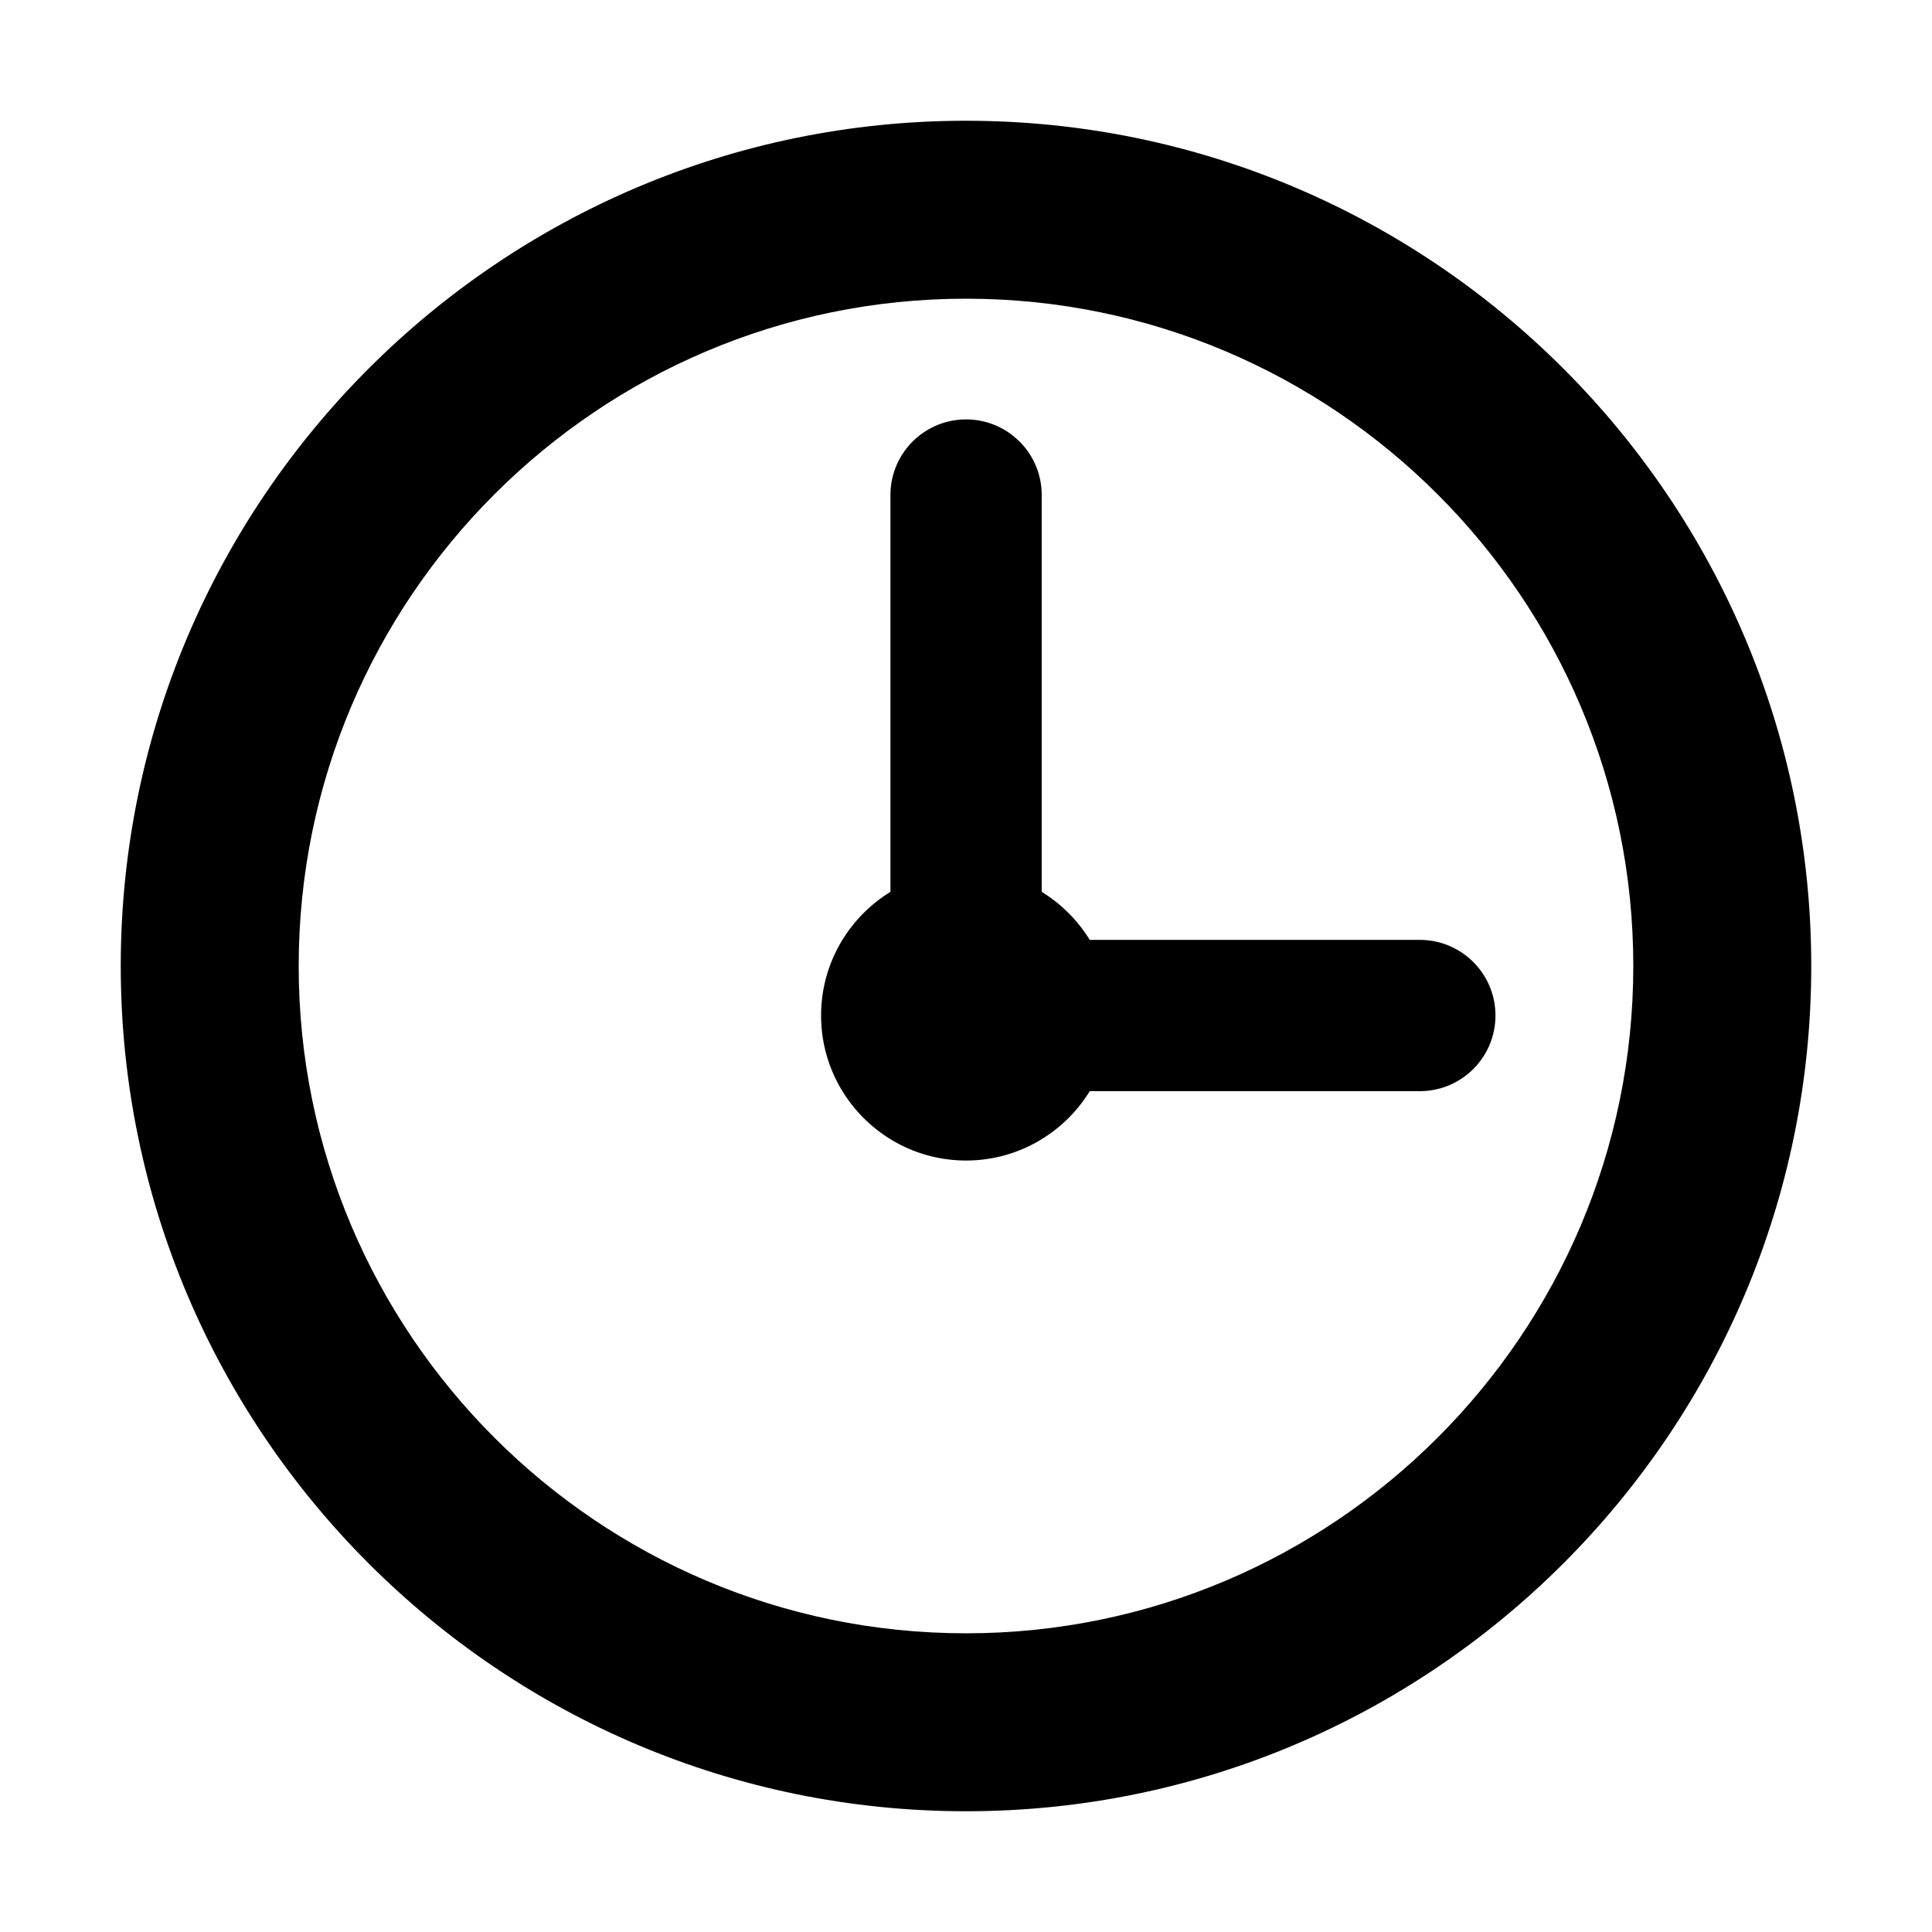 <svg xmlns="http://www.w3.org/2000/svg" width="512" height="512"><path d="M256 32C132.486 32 32 132.486 32 256s100.486 224 224 224 224-100.486 224-224S379.514 32 256 32zm0 400.842c-97.511 0-176.843-79.332-176.843-176.842S158.489 79.157 256 79.157 432.842 158.489 432.842 256 353.51 432.842 256 432.842z"/><path d="M376.267 249.081h-87.474a38.705 38.705 0 0 0-12.728-12.728V131.195c0-11.07-8.973-20.043-20.042-20.043s-20.042 8.973-20.042 20.043v105.158c-11.017 6.764-18.383 18.922-18.383 32.771 0 21.188 17.238 38.426 38.426 38.426 13.848 0 26.007-7.366 32.77-18.384h87.475c11.07 0 20.043-8.973 20.043-20.042s-8.974-20.042-20.043-20.042z"/></svg>